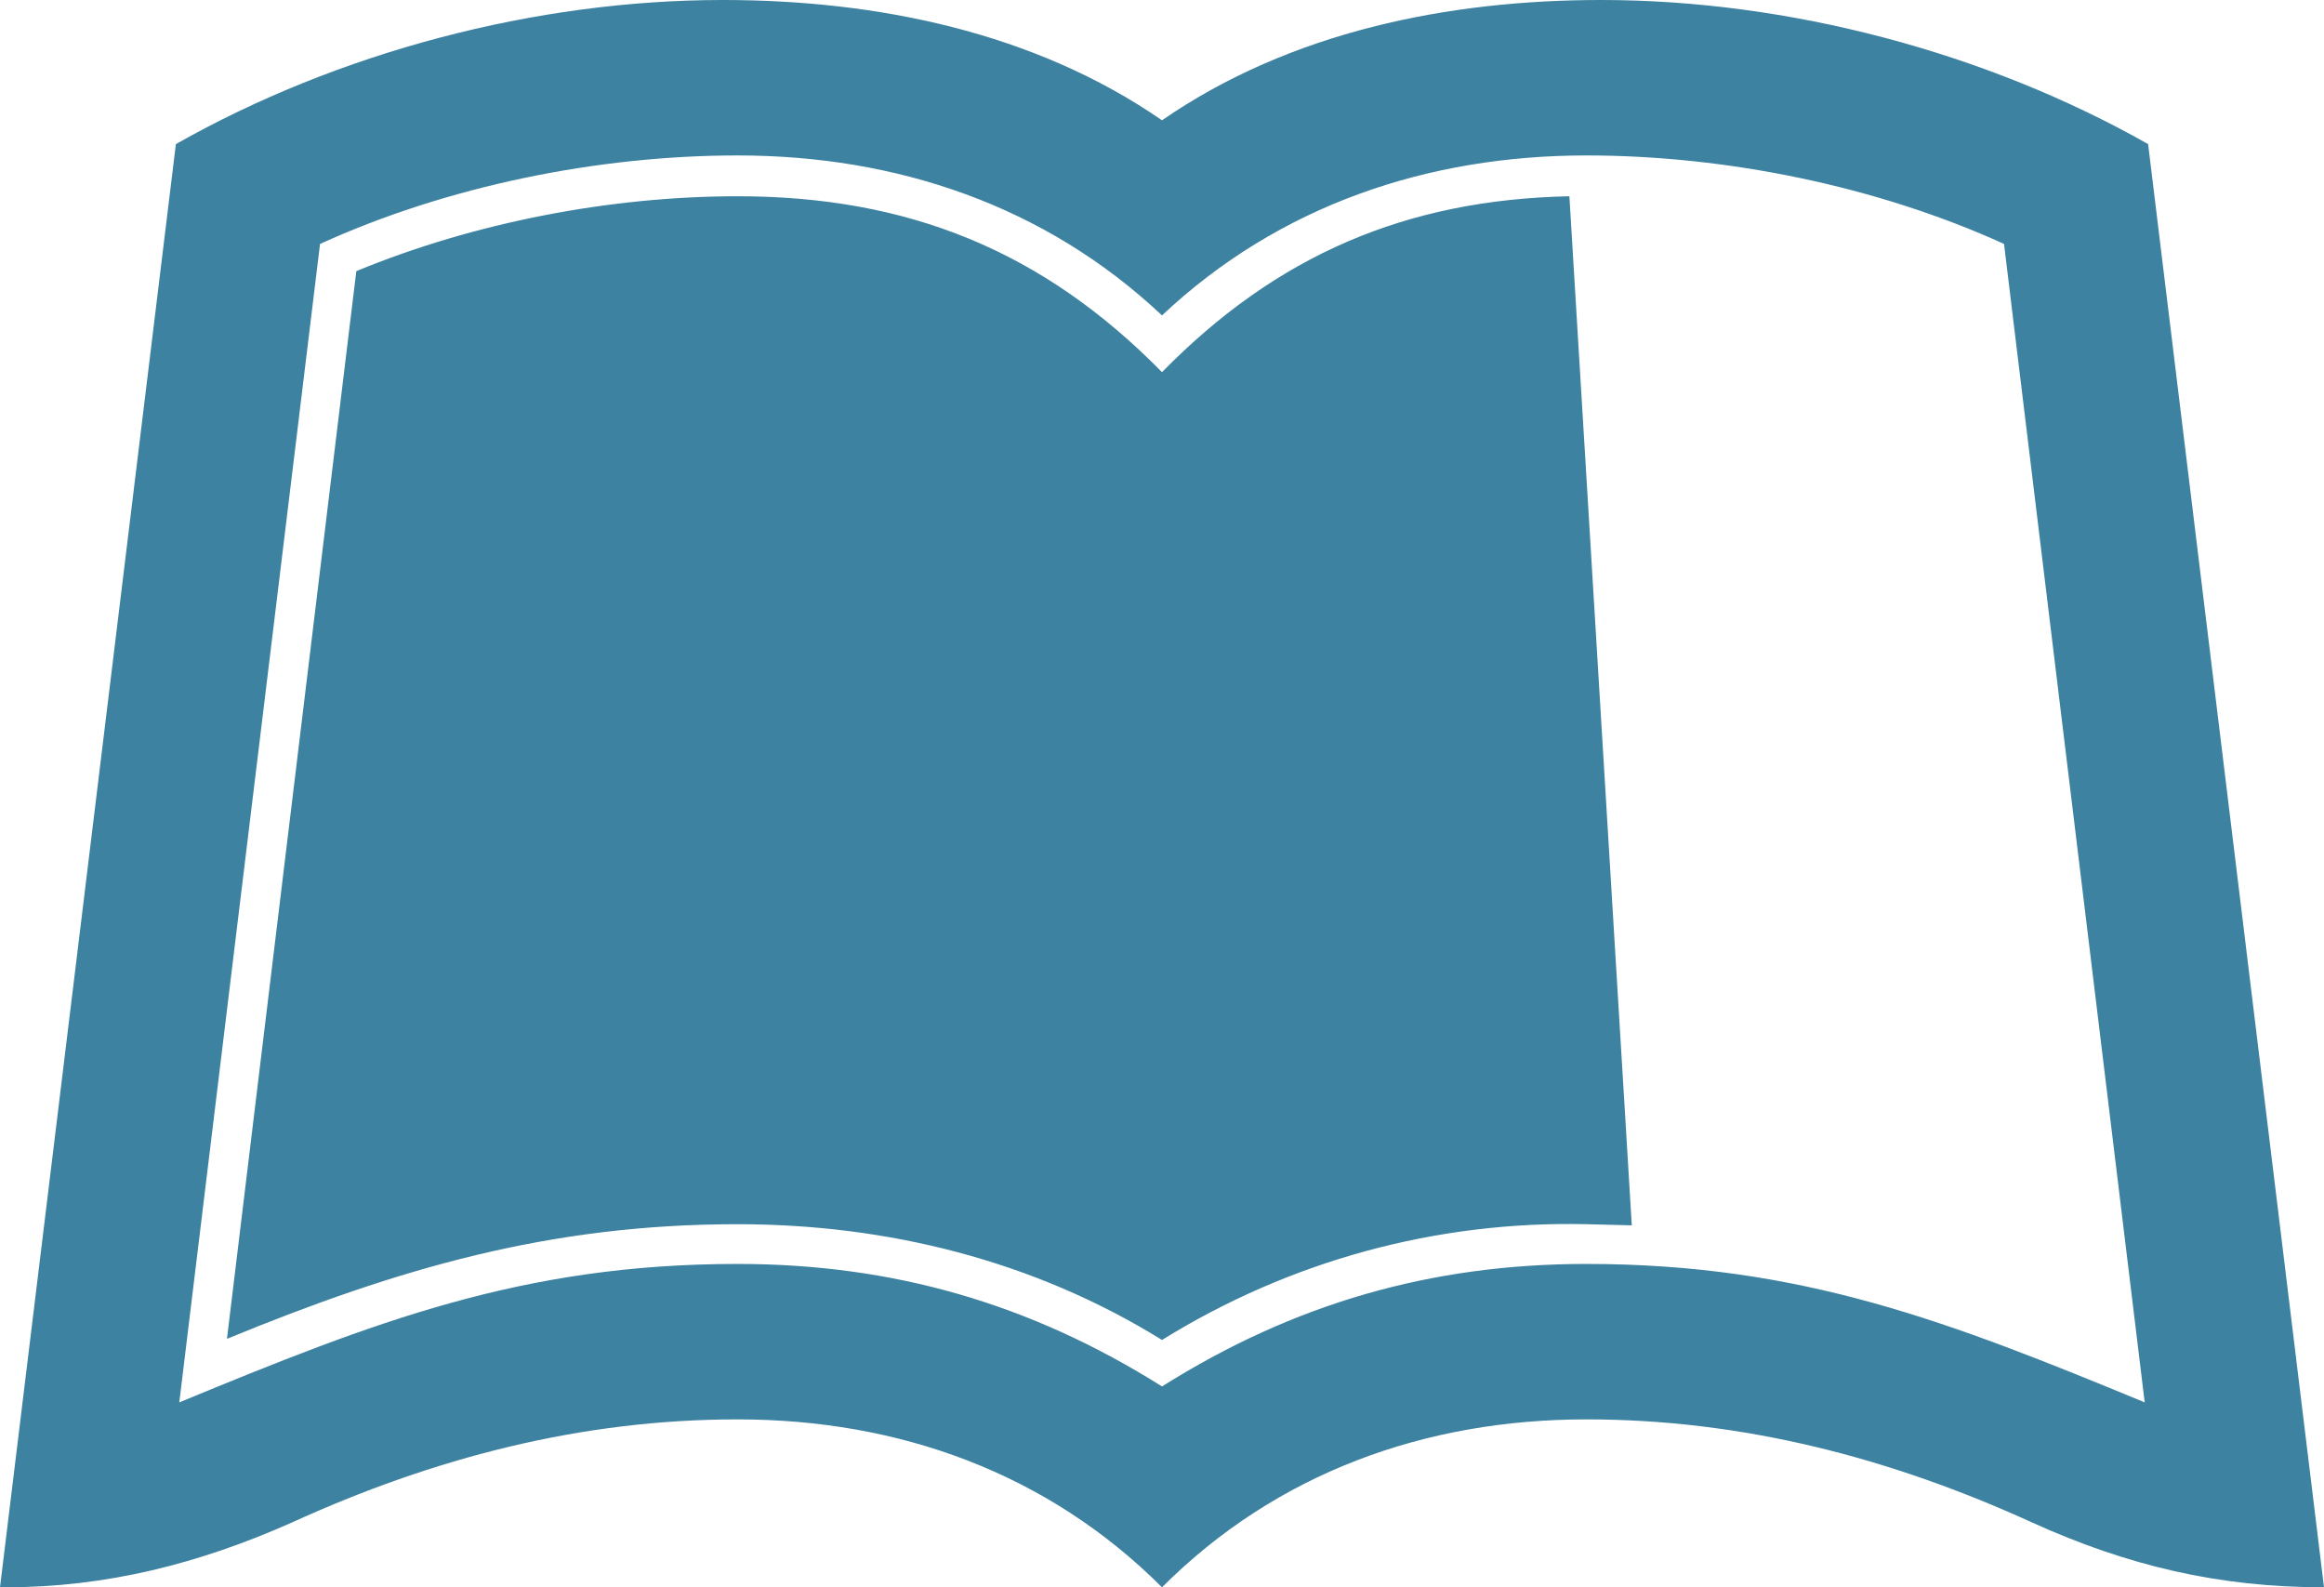 <svg width="41" height="28" viewBox="0 0 41 28" fill="none" xmlns="http://www.w3.org/2000/svg">
<path d="M27.687 3.462L28.788 21.615L27.987 21.595C25.345 21.535 22.762 22.236 20.5 23.637C18.238 22.236 15.655 21.595 13.013 21.595C9.689 21.595 7.027 22.376 4.004 23.617L6.286 4.783C8.368 3.923 10.771 3.462 13.013 3.462C16.016 3.462 18.398 4.423 20.5 6.565C22.522 4.503 24.804 3.522 27.687 3.462ZM41 28C39.138 28 37.537 27.62 35.855 26.859C33.353 25.718 30.75 25.038 27.987 25.038C25.145 25.038 22.522 25.979 20.5 28C18.478 25.979 15.855 25.038 13.013 25.038C10.25 25.038 7.647 25.718 5.145 26.859C3.523 27.58 1.882 28 0.1 28H0L3.103 2.542C5.966 0.921 9.449 0 12.752 0C15.455 0 18.238 0.56 20.5 2.122C22.762 0.56 25.545 0 28.248 0C31.551 0 35.034 0.921 37.897 2.542L41 28ZM37.837 24.738L35.355 4.303C33.112 3.282 30.45 2.742 27.987 2.742C25.185 2.742 22.562 3.623 20.5 5.564C18.438 3.623 15.816 2.742 13.013 2.742C10.55 2.742 7.888 3.282 5.646 4.303L3.163 24.738C6.606 23.317 9.209 22.296 13.013 22.296C15.755 22.296 18.178 22.996 20.5 24.457C22.822 22.996 25.245 22.296 27.987 22.296C31.791 22.296 34.394 23.317 37.837 24.738Z" fill="#3D82A1"/>
</svg>
